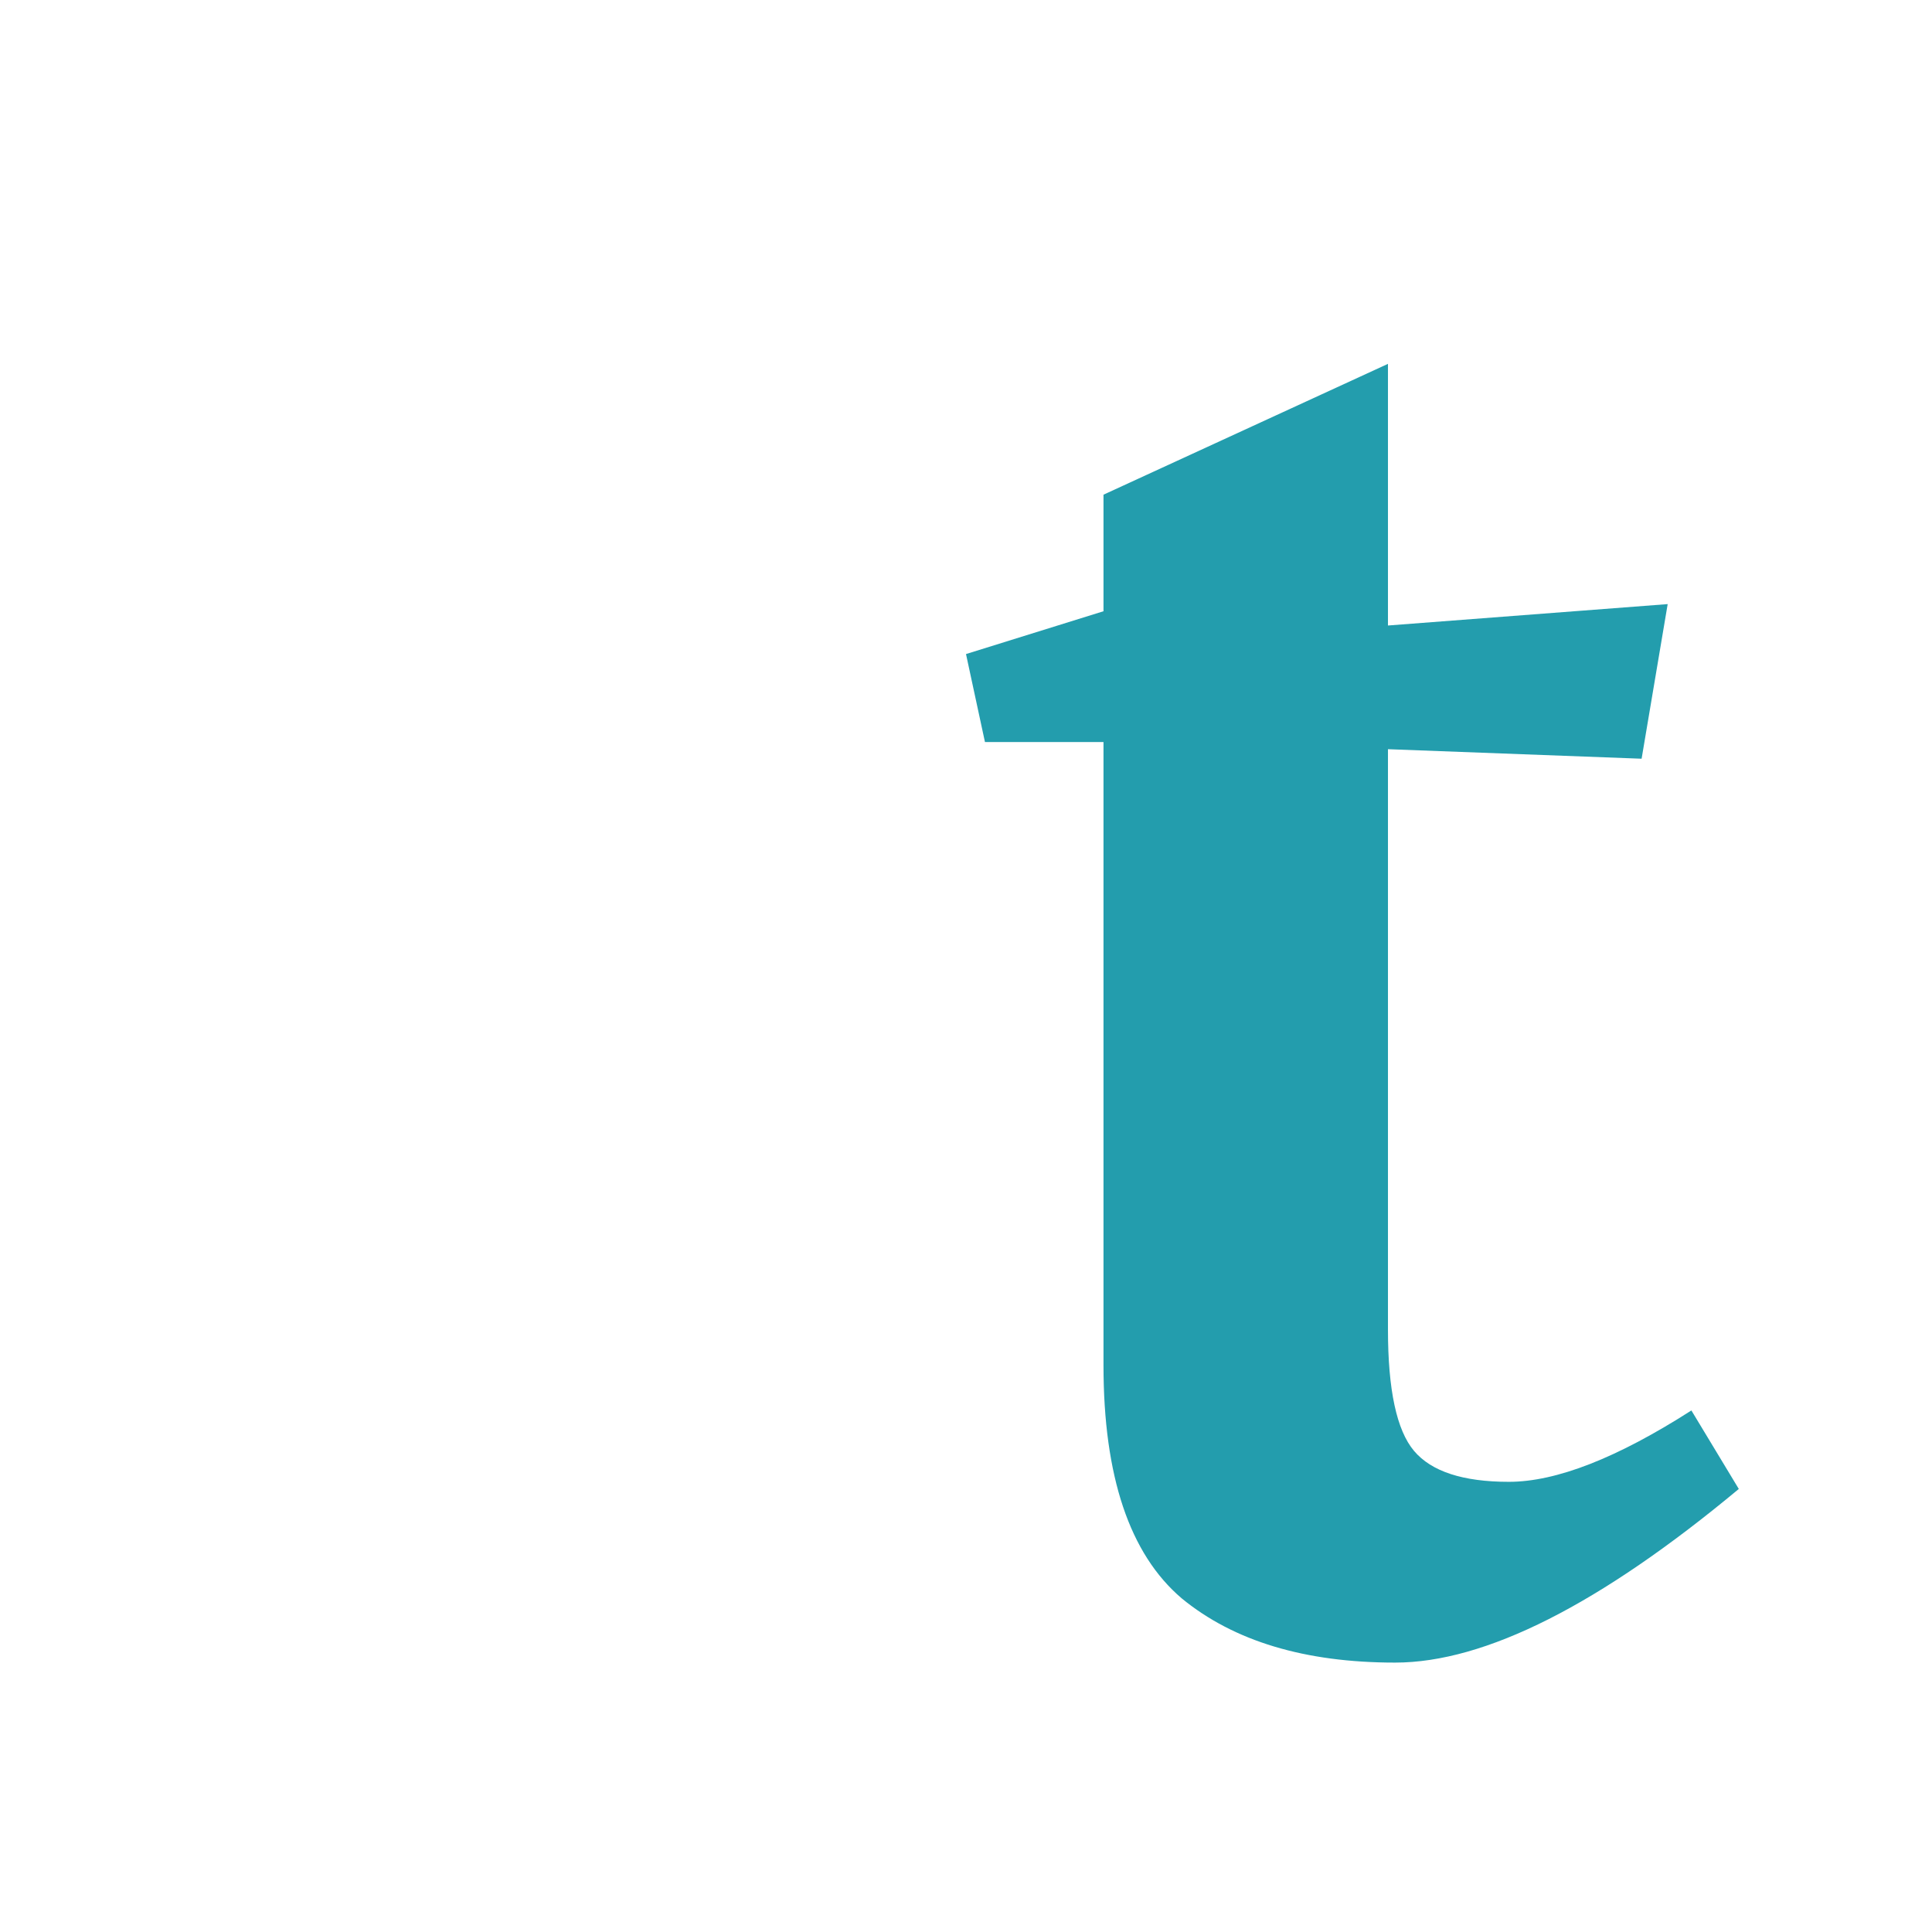 <svg fill="none" viewBox="-80 -20 180 180" xmlns="http://www.w3.org/2000/svg">
  <path
    d="M49.313 103.874C49.313 109.489 50.123 113.256 51.742 115.177C53.362 117.097 56.307 118.058 60.577 118.058C64.994 118.058 70.663 115.841 77.583 111.409L82 118.722C69.043 129.507 58.368 134.9 49.975 134.9C41.583 134.9 34.957 132.906 30.098 128.917C25.239 124.78 22.81 117.54 22.81 107.199V49.136H11.767L10 40.937L22.81 36.948V26.089L49.313 13.9V38.277L75.374 36.283L72.945 50.688L49.313 49.801V103.874Z"
    fill="#239dad"
  />
</svg>
